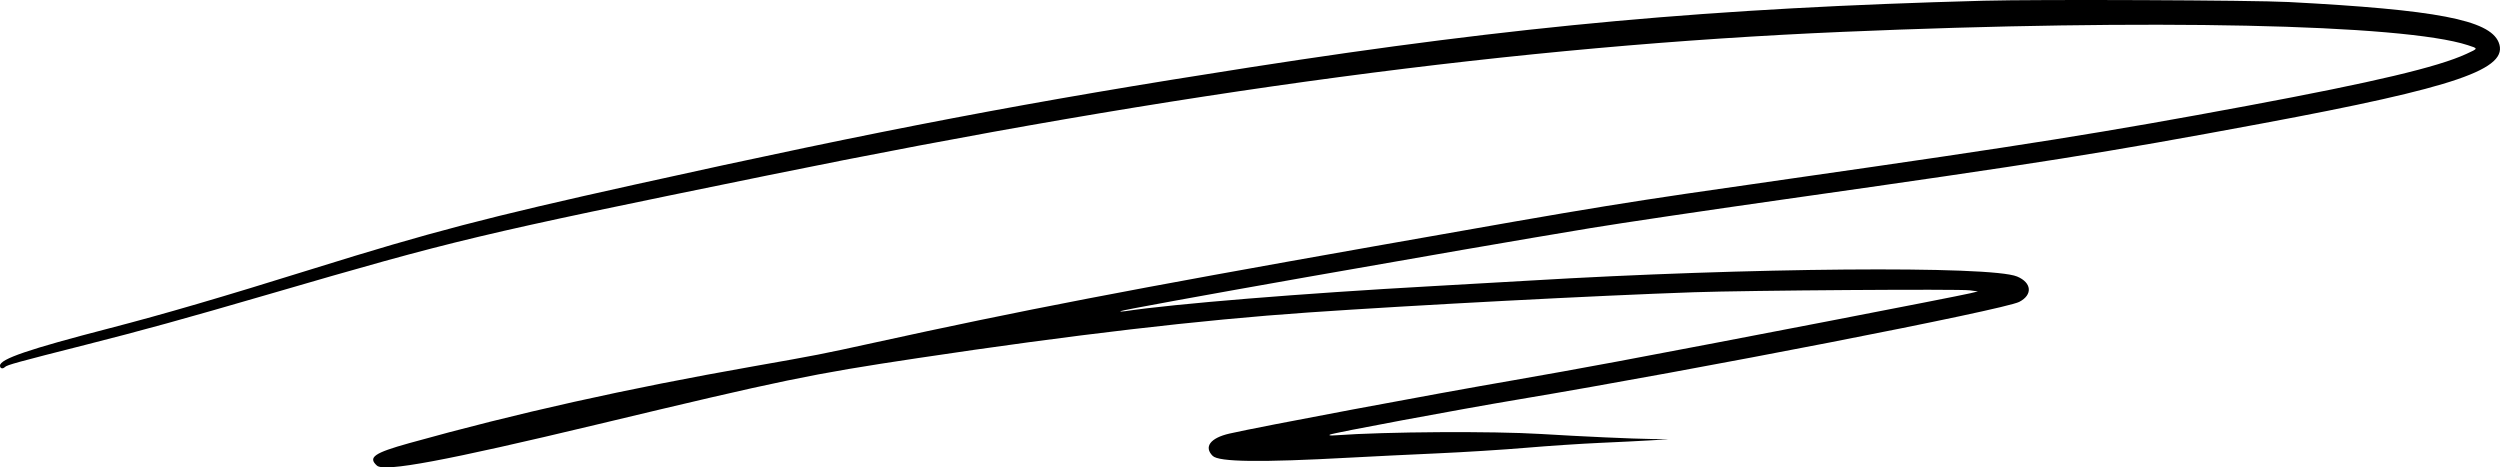 <svg width="1487" height="278" viewBox="0 0 1487 278" fill="none" xmlns="http://www.w3.org/2000/svg">
<path fill-rule="evenodd" clip-rule="evenodd" d="M1179.89 0.435C1018.07 4.796 903.404 15.2 743.907 39.99C612.715 60.381 525.768 76.95 377.314 109.849C290.019 129.194 255.829 138.14 186.389 159.801C131.699 176.861 97.522 186.853 65.154 195.246C16.98 207.737 0 213.532 0 217.481C0 219.22 1.605 219.644 2.985 218.268C4.181 217.076 10.734 215.275 50.977 205.078C84.668 196.542 109.541 189.678 159.585 175.104C271.855 142.411 282.251 139.933 456.353 104.372C703.204 53.95 903.667 27.183 1096.07 18.953C1278.77 11.138 1429.22 14.334 1467.81 26.849C1474.19 28.917 1474.22 28.739 1466.96 32.083C1450.06 39.867 1412.17 48.849 1337.3 62.82C1251.8 78.775 1205.42 86.18 1066.38 106.073C960.504 121.222 957.958 121.634 818.132 146.357C671.668 172.254 607.17 184.688 519.58 203.912C488.648 210.7 486.045 211.209 447.974 217.918C372.221 231.269 307.169 245.792 243.295 263.614C222.5 269.416 218.749 272.031 224.186 276.935C228.562 280.883 264.888 274.101 355.046 252.504C466.317 225.85 481.984 222.608 545.971 212.995C637.707 199.213 714.175 190.278 778.133 185.868C842.217 181.45 949.377 175.823 1007.41 173.829C1039.82 172.715 1165.35 171.84 1171.61 172.684L1176.48 173.34L1171.94 174.433C1164.04 176.336 1024.03 203.411 962.46 214.94C943.182 218.55 915.347 223.577 900.605 226.11C852.547 234.37 749.442 253.722 731.262 257.894C719.906 260.501 715.925 265.8 721.299 271.156C724.96 274.805 749.525 275.12 802.875 272.205C815.576 271.511 838.957 270.368 854.833 269.665C870.709 268.962 894.437 267.473 907.563 266.355C920.688 265.237 940.358 263.924 951.273 263.439C962.189 262.954 975.944 262.268 981.841 261.915L992.563 261.272L983.078 261.143C970.664 260.975 941.448 259.653 916.688 258.14C887.65 256.365 824.051 256.765 794.631 258.908C791.305 259.15 790.136 259.017 791.06 258.501C792.863 257.496 867.807 243.52 903.079 237.612C1009.67 219.757 1191.9 184.253 1201.04 179.561C1209.14 175.399 1208.53 168.117 1199.77 164.47C1184.08 157.935 1039.34 159.151 909.677 166.907C898.564 167.572 872.585 169.054 851.946 170.201C774.328 174.513 698.049 180.73 669.268 185.09C667.454 185.364 666.182 185.365 666.443 185.092C667.491 183.991 868.334 148.496 946.243 135.644C963.86 132.737 1014.89 125.161 1059.64 118.806C1215.19 96.722 1251.1 91.022 1345.13 73.499C1461.24 51.861 1492.79 41.037 1486.17 25.105C1480.65 11.841 1449.07 5.798 1361.22 1.201C1340.2 0.101 1212.33 -0.439 1179.89 0.435Z" fill="black"/>
</svg>
